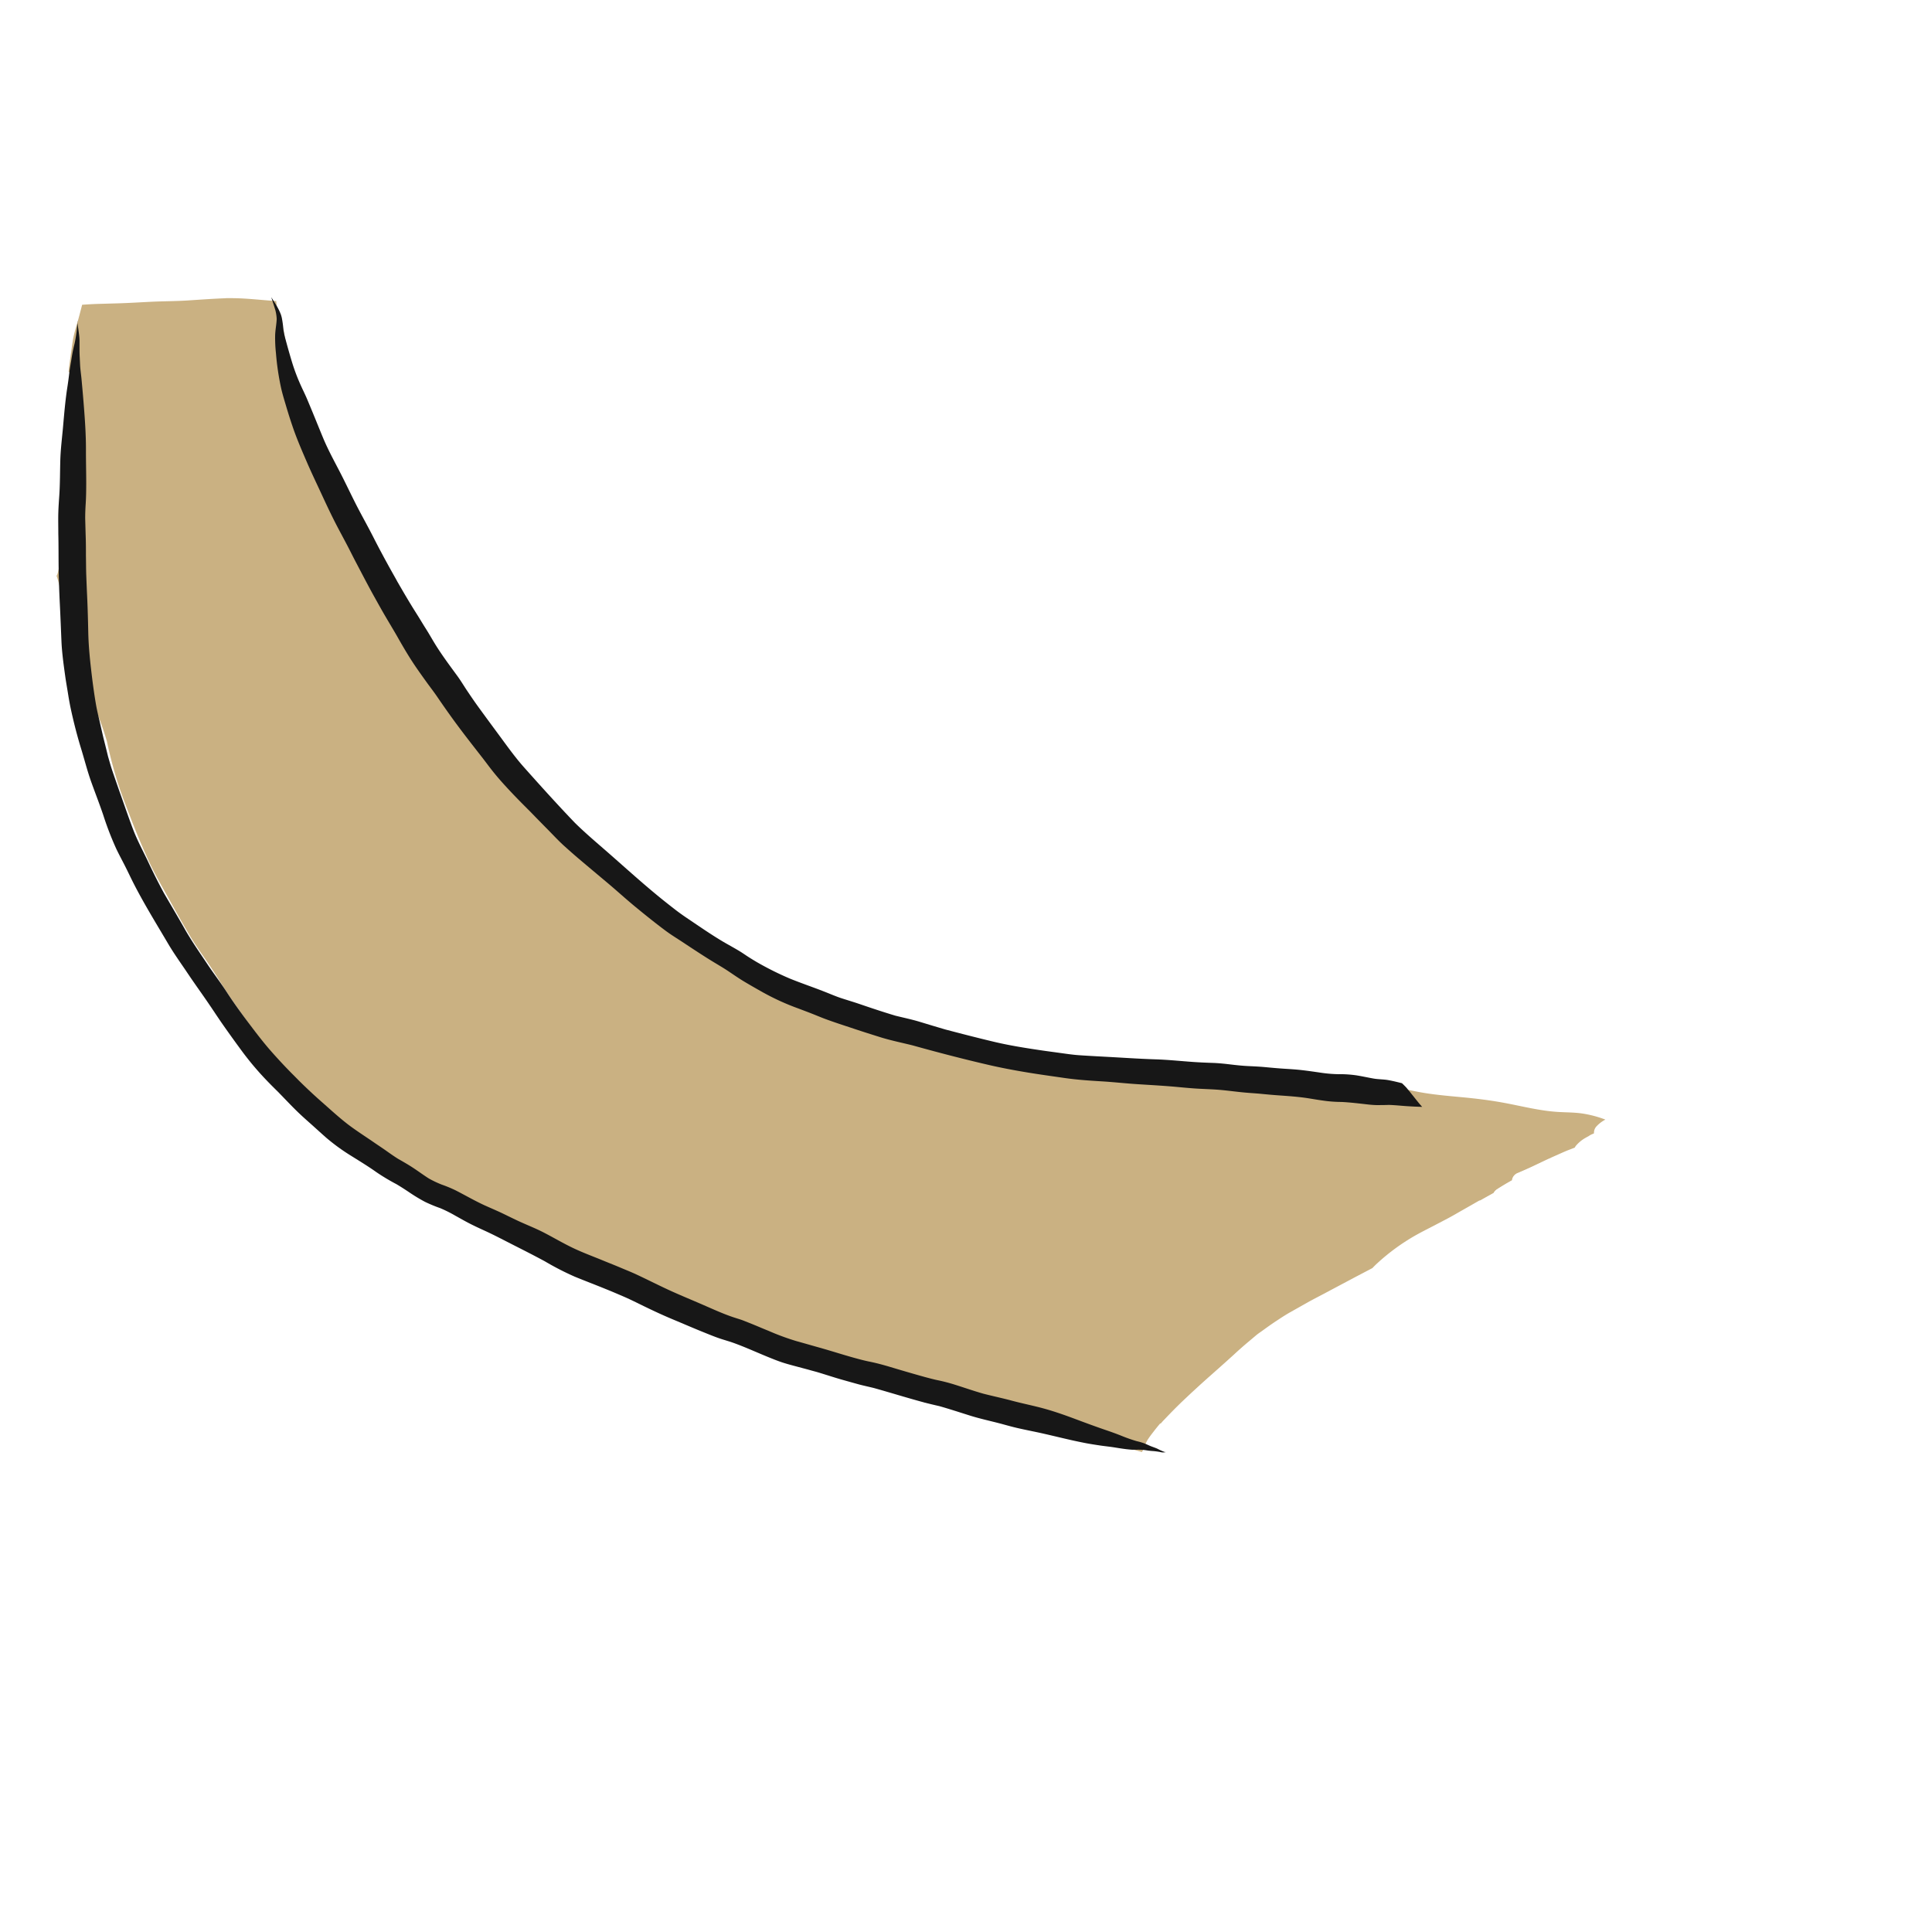 <svg id="Layer_1" data-name="Layer 1" xmlns="http://www.w3.org/2000/svg" viewBox="0 0 864 864"><defs><style>.cls-1{fill:#cab182}.cls-2{fill:#171717}</style></defs><path class="cls-1" d="M101.1 133.37c-5.74.2-11.47.63-17.21 1-5.41.34-10.84.32-16.26.58-5 .24-10.08.57-15.13.71l-8.77.25c-2.32.07-4.64.22-7 .38-.56 2.15-1.1 4.31-1.7 6.45-.85 3-1.77 5.9-2.37 8.94-.4 2.58-.76 5.16-1.12 7.75-.32 2.27-.65 4.54-.87 6.82a20.6 20.6 0 0 0 8.66 3.4c6 .37 11.87 1 17.81 1.68 7.15.78 14.33.86 21.52 1a151.4 151.4 0 0 0 30.58-2.19c1.66-.31 3.32-.69 5-1.06a20.88 20.88 0 0 0 14-7.63l-.12-.57c-.63-3.3-1.25-6.59-1.86-9.89-.23-1.28-.46-2.56-.7-3.85a47 47 0 0 1-1.16-6.33c-.23-1.22-.47-2.43-.6-3.66q-.15-1.25-.27-2.52l-.91-.06c-6.38-.44-12.75-1.23-19.14-1.23h-2.46z"/><path class="cls-1" d="M124.64 140.37c-3.13 0-6.57 2.45-8.39 4.94a23.36 23.36 0 0 0-3.88 8.64 18.88 18.88 0 0 0-.44 7.37c.1.8.18 1.59.24 2.39-.16 1.17-.43 2.31-.7 3.49a41.93 41.93 0 0 0-1.12 11.92 50.91 50.91 0 0 0 .79 5.36c.24 1.58.49 3.17.67 4.76.32 2.85.44 5.74.91 8.57a60.91 60.91 0 0 0 1.93 8c.42 1.33 1 2.59 1.57 3.88 1.08 2.7 1.73 5.52 2.81 8.22a82.79 82.79 0 0 0 3.91 7.9c1.37 2.58 2.55 5.27 3.71 8s2.46 5.27 3.77 7.88a47.12 47.12 0 0 1 2.45 5.93c.7 2.08 1.36 4.19 2.21 6.2a98.29 98.29 0 0 0 5 10.14l1.83 3.17c.7 1.46 1.37 2.94 2 4.42 1.49 3.33 3.27 6.52 5 9.71 1.63 3 3.28 5.93 4.91 8.9 2.5 4.86 4.88 9.77 7.64 14.5 2.23 3.81 5 7.27 7.41 10.93 1.24 1.84 2.25 3.81 3.34 5.75s2.4 4 3.7 5.94c2.34 3.46 4.63 6.94 6.76 10.54 1.53 2.93 3.09 5.85 4.83 8.66s3.38 5.35 5.05 8 3.37 5.65 5.22 8.39 3.7 5 5.65 7.47a236.91 236.91 0 0 0 15.64 18c4.4 4.49 9 8.77 13.45 13.17 4.66 4.6 9.11 9.4 13.84 13.93a164.94 164.94 0 0 0 14 12 379.66 379.66 0 0 0 31.83 22.2c5.94 3.65 12 7.12 18 10.69 4.75 2.84 9.53 5.55 14.52 8 2.19 1.06 4.4 2.06 6.65 3a104.77 104.77 0 0 0 12.24 4c4.48 1.21 9 2.16 13.51 3.21 4.77 1.61 9.42 3.6 14.15 5.35 5.73 2.13 11.5 4.22 17.37 5.94s12 3.79 17.82 6c2.9 1.12 5.79 2.23 8.75 3.18 4.42 1.42 8.94 2.79 13.42 4 6 1.59 12.17 2.61 18.26 3.87 6.45 1.33 13 2.24 19.44 3.26 6.26 1 12.46 2.28 18.65 3.61s12.39 2.67 18.61 3.91 12.45 2.54 18.69 3.68c5.93 1.09 11.93 1.67 17.87 2.62 6.17 1 12.38 2.08 18.62 2.51s12.58.91 18.86 1.68c6.73.81 13.44 1.57 20.21 2 3.18.19 6.36.35 9.54.53s6.58.65 9.86 1.15c6 .9 11.85 2.09 17.84 2.61 6.8.59 13.6 1.07 20.39 1.61 2.17.17 4.32.45 6.47.78 2-1.13 4-2.24 6-3.35a4.49 4.49 0 0 1 1.52-1.66q3.28-2.12 6.69-4a2.63 2.63 0 0 1 .06-.39 4.14 4.14 0 0 1 2.64-2.93c2.17-.94 4.33-1.87 6.47-2.88l5.64-2.67c2.58-1.21 5.19-2.35 7.79-3.51 1-.43 1.94-.85 2.95-1.23s1.72-.66 2.57-1a4.13 4.13 0 0 1 .66-1 15.59 15.59 0 0 1 3.65-3.07c.62-.37 1.25-.72 1.89-1.06l.42-.29a9.41 9.41 0 0 1 1.57-.75l.4-.2a4.21 4.21 0 0 1 1-3 14.77 14.77 0 0 1 4.09-3.15 49.59 49.59 0 0 0-10.09-2.69c-3.55-.55-7.26-.51-10.83-.72-8.37-.47-16.47-2.64-24.68-4.14-6.25-1.15-12.51-1.9-18.84-2.49s-12.94-1.15-19.31-2.37-12.48-2.69-18.79-3.35-12.7-1.14-19-2c-6.74-.88-13.47-1.77-20.21-2.57-3.14-.38-6.31-.56-9.46-.85-2.78-.25-5.56-.65-8.32-1-4.4-.62-8.79-1.29-13.19-1.87-1.46.26-2.93.5-4.39.69a77.44 77.44 0 0 1-13.1.15c-3.38-.13-6.76-.28-10.14-.5-3.12-.19-6.24-.46-9.37-.61-5.29-.26-10.62-.34-15.89-.89s-10.23-1.09-15.35-1.59c-2.6-.26-5.2-.55-7.78-1a51.18 51.18 0 0 0-10.55-1 30.25 30.25 0 0 1-8.72-1.15c-2.12-.51-4.22-1.06-6.37-1.5-1.15-.15-2.3-.25-3.46-.34a31.45 31.45 0 0 1-7.12-1.43 89.06 89.06 0 0 0-9-2.53c-1.67-.37-3.35-.69-5-1.07a38 38 0 0 1-4.42-1.43c-3-1.07-5.93-2.07-9-2.86-2.42-.62-4.75-1.6-7.1-2.44a44.34 44.34 0 0 0-7.08-1.92 70.92 70.92 0 0 1-7.36-1.6 68.91 68.91 0 0 0-7.21-1.77 71.71 71.71 0 0 1-7.52-1.57c-2.29-.68-4.61-1.34-6.86-2.15a30 30 0 0 1-5.78-2.66c-1-.6-1.88-1.23-2.85-1.8-1.82-1.06-3.7-2-5.61-2.93a51.23 51.23 0 0 1-5-2.43c-1.42-.82-2.81-1.67-4.23-2.49l-4.35-2.49c-1.45-.82-2.72-1.38-4.05-2.12-3-1.66-5.88-3.48-8.82-5.24-1.48-.89-3-1.69-4.48-2.63s-2.64-1.86-3.92-2.83c-2.15-1.64-4.26-3.32-6.44-4.89-1.11-.81-2.25-1.54-3.38-2.31s-1.9-1.41-2.82-2.15c-2-1.63-4.13-3.22-6.22-4.79s-4.11-2.68-6.12-4.07c-2.22-1.52-4.34-3.16-6.47-4.79-1.12-.86-2.25-1.73-3.45-2.48-1-.62-2-1.25-2.94-1.94-4.61-3.34-8.63-7.49-12.68-11.47-1.73-1.7-3.42-3.44-5.12-5.17-1.9-1.94-3.89-3.83-5.69-5.87-3.6-4.06-7.15-8.16-10.76-12.2s-7.27-7.91-10.84-11.92c-1.6-1.81-3.32-3.55-4.81-5.45s-3-3.71-4.52-5.54a113.55 113.55 0 0 1-9.17-13.63c-.81-1.33-1.63-2.67-2.46-4-.57-.92-1.2-1.8-1.71-2.76-1.14-2.18-2.21-4.41-3.25-6.63-1.2-2.56-2.4-5.1-3.67-7.62a40.3 40.3 0 0 0-1.34-2.39h-.77a6 6 0 0 1-4.36-2c-2.47-3.35-4.87-6.75-7.06-10.29-1.93-3.11-3.55-6.39-5.2-9.65-2.24-4.41-4.53-8.78-7.06-13-.87-1.46-1.75-2.92-2.62-4.39a5.7 5.7 0 0 1-1.23-.24 6.49 6.49 0 0 1-3.65-3 47 47 0 0 1-2.56-5l-.81-1.63c-.69-1.36-1.38-2.74-2-4.11q-2.84-5.77-5.55-11.61l-6.24-13.4c-1.88-4-3.61-8.08-5.34-12.15-1.26-3-2.31-6-3.45-9-1-2.59-1.71-5.29-2.54-7.93s-1.44-5.14-2.13-7.72-1.47-5.15-2.2-7.72l-.38-1.32a6.11 6.11 0 0 1-1.32-1.08 6.35 6.35 0 0 1-1.53-2.81 32.48 32.48 0 0 1-1.07-4.24c-.33-1.55-.67-3.1-1-4.66q-.94-4.94-1.86-9.88c-.23-1.28-.47-2.56-.7-3.85a46.83 46.83 0 0 1-1.16-6.34c-.08-.37-.15-.76-.22-1.14h-.74z"/><path class="cls-1" d="M44.85 136.58c-2.33.07-4.64.22-7 .38-.56 2.15-1.1 4.31-1.7 6.45-.85 3-1.77 5.9-2.37 8.94-.4 2.58-.76 5.16-1.12 7.75-.44 3.17-.92 6.34-1.08 9.54s-.34 6.46-.5 9.68-.09 6.23-.32 9.33c-.39 5.45-1.17 10.87-1.43 16.34-.25 5.21-.36 10.43-.54 15.65q-.28 8.6-.67 17.19c-.11 2.45-.3 4.91-.56 7.36-.15 1.4-.29 2.79-.51 4.18a48.91 48.91 0 0 1-1.26 7 6.12 6.12 0 0 1-.49 1.15c.06.2.13.4.2.61.47 1.43.86 2.89 1.24 4.34 1.34 6.11 2.68 12.21 4.34 18.24a61.32 61.32 0 0 0 2.36 6.88c1 2.42 2.08 4.85 2.83 7.35 1.6 5.32 2.91 10.72 4.32 16.09a62.57 62.57 0 0 0 2.53 7.15 128.7 128.7 0 0 1 4.7 13.39A194 194 0 0 0 53 351.06c1.66 5.14 3.69 10.18 5.62 15.22 2.21 5.78 4.59 11.44 7.13 17.08 3 6.79 6.85 13.34 10.45 19.84 2.82 5.11 5.68 10.18 8.67 15.2 2.86 4.83 6.24 9.4 9.36 14.07s6.17 9.81 9.44 14.57q5.16 7.5 10.67 14.8c2.69 3.59 5.18 7.31 7.63 11.06a94.36 94.36 0 0 0 9 11.69l3 3.27a5.86 5.86 0 0 1 4.83 3.2 36.48 36.48 0 0 0 2.3 4.15l1.28 2c1 1.18 1.94 2.36 2.9 3.56l1.38 1.29c1.12 1.05 2.25 2.1 3.39 3.13 2.11 1.93 4.21 3.87 6.36 5.74s4.44 4 6.74 5.88l5.51 4.53a74.71 74.71 0 0 0 8.13 5.66c2.35 1.36 4.77 2.55 7.23 3.7l7.61 3.31c3.07 1.33 6.07 2.84 9.09 4.26 2.4 1.14 4.72 2.45 7.07 3.69 2.18 1.15 4.33 2.34 6.49 3.51 4.39 2.39 8.83 4.68 13.19 7.12 2.66 1.48 5.37 2.91 8 4.46a107.65 107.65 0 0 1 9.32 5.91c.81.6 1.61 1.22 2.4 1.84 4.73 1.65 9.46 3.3 14.16 5 2.52.94 5 2.13 7.44 3.22 2.94 1.3 5.9 2.53 8.89 3.73 5.29 2.13 10.77 3.77 16.17 5.56s10.89 3.7 16.39 5.39 11 3.16 16.45 4.88c8.7 2.75 17.51 5.14 26.29 7.58 10 3 19.88 6.24 29.89 9.13 11.24 3.26 22.45 6.73 33.48 10.66q17.08 6.07 34.14 12.21c12.31 4.43 25.18 7.23 37.8 10.68 7.44 2.23 14.91 4.43 22.4 6.51a1.09 1.09 0 0 1 .08-.15c.23-.41.44-.83.69-1.22l.3-.48a2.57 2.57 0 0 1 .14-.61 12.37 12.37 0 0 1 1.82-3.74c.93-1.39 2-2.68 3-4 1.23-1.53 2.49-3.07 3.84-4.5 2.76-2.89 5.54-5.74 8.44-8.49 3.64-3.45 7.31-6.85 11.07-10.18s7.79-6.9 11.63-10.4c1.65-1.5 3.3-3 5-4.45-4.77-1.21-9.58-2.34-14.38-3.44q-17.35-3.95-34.74-7.8c-10.88-2.43-21.87-4.17-32.82-6.24-5.19-1-10.3-2.48-15.39-3.91s-10-2.77-15.06-4.15c-11-3.14-22.06-6.14-33.18-8.9s-22.46-5.48-33.64-8.43c-11.53-3-23.12-5.86-34.62-9-6-1.69-11.92-3.31-17.87-5-10.91-3.34-21.84-6.7-32.25-11.39-5.2-2.35-10.23-5-15.55-7.14s-10.74-3.86-16.07-5.9a292.85 292.85 0 0 1-28-12c-4.24-2.15-8.33-4.64-12.49-7a653.4 653.4 0 0 1-8.13-4.63c-1.93-1.31-3.87-2.59-5.68-4-2.68-2.15-5.31-4.33-7.93-6.55-3.79-3.22-7.41-6.6-11-10-2.58-2.95-5.08-6-7.63-8.95-3.84-4.5-8.06-8.73-12.25-12.93a120.31 120.31 0 0 1-8.69-11.56c-1.65-2.43-3.39-4.8-5.12-7.17-3.33-4.56-7-8.89-10.32-13.43s-6.36-9.08-9.66-13.55c-3.61-4.91-7.28-9.77-10.94-14.63-4.38-5.82-8.3-12-12.32-18a275.88 275.88 0 0 1-9.72-15.82c-2.33-4.58-4.58-9.2-6.83-13.81-2.38-4.88-5-9.64-6.79-14.78-1.07-3.08-2-6.13-2.89-9.27a108.26 108.26 0 0 0-5.38-14.81 103.53 103.53 0 0 1-5.66-16.22 140.19 140.19 0 0 0-4.45-14.59c-.84-2.26-1.68-4.45-2.38-6.76-.35-1.15-.66-2.31-1-3.47-.8-4.08-1.53-8.17-2.39-12.23C62.2 247.8 60.64 242 59 236.26a65.36 65.36 0 0 1-1.14-6.81c-.44-4.07-1.13-8.06-1.76-12.11-.59-3.74-.76-7.51-1-11.28-.17-2.87-.32-5.71-.41-8.57.09-1.25.2-2.5.34-3.76a74 74 0 0 0 .42-12.63c-.22-3.67-.45-7.31-.56-11A162.62 162.62 0 0 1 57 150.9a18.52 18.52 0 0 0-3.88-14.56c-2.75.08-5.49.15-8.23.24z"/><path class="cls-1" d="M665.4 500.3a125.13 125.13 0 0 0-17.13 8.7 260.71 260.71 0 0 1-10.46 6.08q-13.3 6.86-26.37 14.09c-4.15 2.1-8.31 4.17-12.58 6-4.84 2.1-9.63 4.23-14.34 6.61-9.63 4.89-19.12 10-28.8 14.8-9.5 4.68-18.78 9.86-28.49 14.09-2.77 1.21-5.54 2.38-8.36 3.48a63.39 63.39 0 0 0-6.78 2.77c-6.12 3.2-9.3 4.54-13.77 10.07a30.52 30.52 0 0 0 19.23 49.44c.49.07 1 .13 1.54.18.52-.6 1-1.19 1.59-1.76 2.75-2.9 5.54-5.75 8.43-8.5q5.46-5.18 11.07-10.18c3.9-3.45 7.8-6.9 11.64-10.4 2.15-2 4.29-3.89 6.52-5.75l3.56-3c.81-.67 1.72-1.25 2.57-1.87 2-1.45 4-2.89 6-4.21s4.28-2.84 6.5-4.09l8.43-4.75c2-1.1 4-2.12 6-3.18l14.9-7.92 7.44-3.9c.72-.76 1.46-1.5 2.23-2.2a93.24 93.24 0 0 1 16.66-12.21c2.59-1.49 5.27-2.83 7.93-4.21 2.22-1.15 4.43-2.3 6.64-3.47 2.37-1.23 4.67-2.62 7-3.93q3.21-1.82 6.4-3.65 3.58-2.06 7.22-4.07a4.34 4.34 0 0 1 1.52-1.66q3.28-2.12 6.69-4a2.32 2.32 0 0 1 .06-.38 4.16 4.16 0 0 1 2.64-2.94c2.17-.94 4.33-1.87 6.47-2.88l3.73-1.76a17.62 17.62 0 0 0-.88-9.29 18.09 18.09 0 0 0-16.59-11.4 15.66 15.66 0 0 0-6.08 1.2z"/><path class="cls-1" d="M195.34 426.12a32 32 0 0 0-.56 24l3.9 7.26a32.09 32.09 0 0 0 12.81 10.47 163.27 163.27 0 0 0 14.94 8.26c4.6 2.2 9.3 4.18 14 6.21 10.68 4.63 21.46 9 32.22 13.5-.08.16-.15.33-.23.49a29.74 29.74 0 0 0 3.11 29.13c2.32 2.52 3.86 5.33 6.9 7.5l1.93 1.38a101.57 101.57 0 0 0 9.75 6.13l8.12 4.5c2.39 1.33 5 2.33 7.49 3.48 2 1 4 2 6.12 2.82 5.06 2.08 10.11 4.21 15.21 6.21l9.43 3.69c2.45 1 5 1.72 7.53 2.52 6.45 2 13 3.93 19.56 5.53 2.23.54 4.45 1 6.69 1.53l.54.79a31.39 31.39 0 0 0 12.86 10.37c3.38 1.54 6.68 3.25 10.16 4.56a149 149 0 0 0 17.93 5.24 181.28 181.28 0 0 0 19.06 3.46l18.44 2.32c5.19.65 10.41 1.16 15.62 1.48 2.83.17 5.65.27 8.47.34 3.39.09 6.77.23 10.15.27a13.34 13.34 0 0 0 2.28-.22 76.76 76.76 0 0 0 8.72-2.08 31.83 31.83 0 0 0 5.85-2.82c9.62-5 19.51-9.81 30-12.79 1.8-.37 3.62-.71 5.43-1l5.1-.92c6.88-1.21 14-2.43 20.31-5.44a99.91 99.91 0 0 0 16.43-9.52q1.92-1.41 3.81-2.83l1.9-1.4a35.81 35.81 0 0 0 3.91-1.43 32.73 32.73 0 0 0 8.94-56.11c-5.69-4.68-12.54-7.09-19.73-8a61.79 61.79 0 0 0-13.1-.74c-5.85.34-11.27 2.69-16.26 5.59-2.79 0-5.59.06-8.38 0l-15.81-1c-5.31-.35-10.61-1.16-15.9-1.77q-15.93-1.85-31.85-3.83c-6.11-.76-12.2-1.78-18.29-2.68-4.24-.62-8.41-1.33-12.61-2.14l-18.83-3.65c-1.82-.35-3.63-.88-5.43-1.31l-11.61-2.83-4.14-1c-8.46-2.69-17-5.31-25.21-8.58-5.61-2.21-11.37-4.23-16.89-6.67l-17.24-7.59c-8.85-3.9-17.56-8.08-26.31-12.16q-16.75-7.83-33.55-15.5c-4-1.83-8-3.71-12-5.56-3.82-1.78-7.58-3.72-11.49-5.32l-8.29-3.39c-2.13-.87-4.37-1.49-6.55-2.2a143.79 143.79 0 0 0-21.35-5.28 29.57 29.57 0 0 0-4.79-.39 32.28 32.28 0 0 0-29.14 19.16zM211.83 468z"/><path class="cls-1" d="M67.75 139.49a31.7 31.7 0 0 0-11.08 2.67c-6 3.06-12.47 6-16.2 12.08-4.1 6.67-7.18 10.85-8 18.94a82.59 82.59 0 0 0-.18 10.67 9.75 9.75 0 0 0 .08 1.52c-.09.78-.19 1.56-.31 2.35a63 63 0 0 0-.38 16c.26 2.52.88 5 1.37 7.51a58 58 0 0 1 1.31 11.45 111.24 111.24 0 0 0 .83 16.62 218.17 218.17 0 0 0 5.61 26.4c.9 3.24 2.48 6.2 3.7 9.31.11.8.2 1.61.27 2.42a63.51 63.51 0 0 1-1.11 6.43c-.41 1.39-.79 2.77-1.1 4.14-.79 3.55-.58 7.5-.48 11 .23 7.87 4 14.06 7.68 20.65 3.3 5.84 8.45 10.75 13 15.47s10 8.5 15.44 12.18c2.75 1.86 5.51 3.72 8.23 5.62-4.68 8.76-5.81 19.43-1.91 28.78 1.7 4.07 3.46 8.26 6.22 11.73a96.3 96.3 0 0 0 9.34 9.82 63.38 63.38 0 0 0 5.21 4.34 35.61 35.61 0 0 0 9.34 14.48 43.9 43.9 0 0 0 4.76 4.39c.46.36.93.7 1.39 1l2.86 2.48a34.13 34.13 0 0 0 6.22 22.39c3.7 5.2 8.57 9.63 13.26 14 .32.3.64.6 1 .89.38.66.79 1.3 1.24 1.93 2 2.4 3.85 4.87 5.91 7.19a139.23 139.23 0 0 0 11 11c4.88 4.43 10 8.61 15.25 12.57 6.38 4.8 13 9.29 19.61 13.74 3.9 2.62 7.81 5.2 11.79 7.71 4.48 2.82 8.9 5.75 13.38 8.57l.08.07-.17-.11a11.17 11.17 0 0 0 1 .82 27.46 27.46 0 0 0 32.89.93c.3-.22.6-.44.89-.67l.26-.1a33.71 33.71 0 0 0 11.41-7.21l.54.3c4.21 2.73 8.24 5.71 12.17 8.82a19.85 19.85 0 0 0 24.93-30.89 172.63 172.63 0 0 0-32.18-20 74.27 74.27 0 0 0-6.5-10.79c-4-5.25-8.87-10-13.39-14.68l-1.5-1.56a34.82 34.82 0 0 0 22.57-36.38c-1-9.37-5.68-17.36-12.77-23.43a106 106 0 0 0-12.84-9q-5.43-3.37-10.89-6.71c-1.17-.83-2.33-1.67-3.49-2.51a62.56 62.56 0 0 0-1.95-6.87c-1.44-4.08-3.94-7.71-6-11.51a69.81 69.81 0 0 0-4.55-6.87c-3-4.17-6.48-8-9.8-11.9-7.45-8.68-14.79-17.39-21.86-26.37-5.12-6.52-9.73-13.49-14.46-20.29-2.1-3-4.23-6-6.44-9-3.18-4.23-6.45-8.4-9.26-12.87a132.28 132.28 0 0 1-5.17-12.72c-1.78-5.11-3.38-10.35-5.35-15.4-4-10.15-8.28-20.18-11.87-30.48q-2.65-7.63-5.33-15.27c-2.12-6.12-5.39-11.8-8.47-17.46-1.09-2-2.24-4-3.49-5.89-1.81-2.78-3.68-5.53-5.41-8.37-1.65-3.27-3.3-6.53-5.2-9.68-3.65-6.09-10.43-10.45-16.56-13.47a41.51 41.51 0 0 0-11-2.93c-2.8-.21-5.73-.35-8.66-.35-2.25 0-4.5.08-6.7.29zm155.51 391.06z"/><path class="cls-2" d="M34.63 143.82a60 60 0 0 1-1.25 9.72c-.55 2.15-1 4.31-1.34 6.5s-.82 4.63-1.09 7-.62 4.83-1 7.24c-.78 5.37-1.25 10.8-1.72 16.2-.43 5-1.09 10-1.25 15-.16 5.3-.11 10.6-.45 15.89-.18 2.63-.37 5.24-.45 7.87-.09 3.14 0 6.26 0 9.4.13 5.28.07 10.56.15 15.84s.28 10.72.55 16.08.47 10.77.7 16.15 1 10.71 1.73 16c.37 2.55.83 5.08 1.23 7.62s.87 5.14 1.44 7.69c1.24 5.62 2.68 11.21 4.37 16.72 1.54 5 2.81 10.09 4.57 15s3.65 9.73 5.32 14.65A140 140 0 0 0 52 379.6c1.11 2.33 2.34 4.61 3.52 6.91s2.3 4.65 3.45 7c4.9 9.84 10.71 19.17 16.28 28.63 2.68 4.54 5.79 8.81 8.71 13.18s6.2 8.89 9.26 13.37c2.3 3.36 4.51 6.78 6.86 10.11q3.73 5.31 7.58 10.54 3.64 5 7.72 9.62c2.72 3.1 5.78 6.21 8.81 9.18 3.51 3.57 6.9 7.26 10.57 10.66 1.83 1.7 3.71 3.33 5.56 5s3.54 3.2 5.32 4.78a89.28 89.28 0 0 0 11.57 8.42c3.77 2.36 7.57 4.67 11.19 7.25a93.19 93.19 0 0 0 8.91 5.33c1.95 1.16 3.85 2.38 5.73 3.65a74.7 74.7 0 0 0 7.08 4.27 66.67 66.67 0 0 0 6.78 2.8 59.1 59.1 0 0 1 6.66 3.33c2.25 1.24 4.46 2.52 6.74 3.68 2.12 1.08 4.28 2.07 6.44 3.06 4.54 2.07 8.93 4.42 13.38 6.67s9 4.57 13.5 7a127.26 127.26 0 0 0 13.38 6.88c4.64 1.91 9.34 3.68 14 5.59 2.51 1 5 2.08 7.5 3.15s5.22 2.39 7.8 3.66c4.84 2.38 9.71 4.68 14.68 6.75 4.8 2 9.56 4.08 14.37 6 2.34.94 4.69 1.91 7.09 2.69 1.17.38 2.35.73 3.53 1.1 1.39.43 2.75.93 4.11 1.45 4.81 1.84 9.52 4 14.29 5.91 1.75.71 3.5 1.4 5.28 2s3.83 1.15 5.77 1.67l5.81 1.55c1.28.37 2.57.72 3.86 1.06 4 1.18 7.91 2.51 11.91 3.63 2.25.63 4.5 1.27 6.76 1.89s4.78 1.14 7.16 1.74c7.47 2.09 14.87 4.41 22.36 6.42 2.26.6 4.53 1.13 6.81 1.65 4.6 1.3 9.14 2.8 13.7 4.23s9.37 2.45 14.05 3.69c2.41.66 4.83 1.34 7.27 1.9 2.68.61 5.37 1.16 8.07 1.72 4.76 1 9.48 2.18 14.22 3.27 2.43.57 4.88 1.09 7.33 1.58s4.76.84 7.16 1.2c2.2.33 4.4.53 6.59.89 2.53.41 5 .81 7.58 1 1 .06 2 0 3 0a21.27 21.27 0 0 1 3.38.24 30.84 30.84 0 0 0 3.33.38 30.21 30.21 0 0 1 3.15.44 4.78 4.78 0 0 0 2.49 0h-.17a1.78 1.78 0 0 1-.56-.1 20.91 20.91 0 0 1-2.82-1.26c-.92-.46-1.89-.76-2.85-1.13-1.15-.44-2.24-1-3.41-1.45a29.17 29.17 0 0 0-3.26-.94 68.27 68.27 0 0 1-6.79-2.38c-2.19-.88-4.4-1.68-6.63-2.44-4.56-1.55-9.08-3.22-13.59-4.91s-9.1-3.33-13.76-4.65c-5.32-1.5-10.75-2.52-16.1-4-3.89-1-7.85-1.85-11.76-2.86-4.37-1.24-8.67-2.76-13-4.11a79.7 79.7 0 0 0-7.84-2c-1.91-.43-3.79-.93-5.67-1.44l.27.07c-5.28-1.46-10.52-3-15.77-4.58-3-.89-6-1.69-9.1-2.31-2.13-.43-4.22-1-6.31-1.57-5-1.37-10-3-15-4.41l.76.2c-4.17-1.14-8.32-2.38-12.49-3.51l1.44.41a110.38 110.38 0 0 1-13.32-4.85c-2.51-1-5-2.09-7.52-3.11l-3.83-1.52c-1.2-.46-2.44-.81-3.66-1.21-4.83-1.55-9.48-3.7-14.13-5.72-5-2.18-10.06-4.24-15-6.5s-9.74-4.72-14.63-7c-2.39-1.14-4.89-2.11-7.33-3.15s-4.9-2-7.35-3c-4.56-1.9-9.22-3.59-13.69-5.7s-8.83-4.7-13.27-7c-4.27-2.21-8.8-3.87-13.13-6-2.15-1-4.29-2.1-6.46-3.11-2.35-1.08-4.73-2.09-7.09-3.16-4.33-2-8.43-4.38-12.66-6.55a58.37 58.37 0 0 0-6.38-2.66 47 47 0 0 1-5.78-2.74c-2.33-1.48-4.54-3.12-6.84-4.64s-4.54-2.8-6.87-4.12c-1.92-1.19-3.75-2.51-5.6-3.81s-3.74-2.53-5.6-3.82c-3.79-2.6-7.66-5.06-11.32-7.85-4-3.09-7.76-6.56-11.57-9.91-3.52-3.09-6.92-6.28-10.25-9.57q-1.74-1.78-3.51-3.54-5.16-5.25-10-10.82c-3.37-3.94-6.47-8.08-9.59-12.22s-6.33-8.61-9.25-13.1c-2.76-4.26-5.86-8.29-8.67-12.51-3.35-5-6.83-10-9.86-15.27-3.11-5.54-6.39-11-9.56-16.5-2.58-4.75-5-9.6-7.28-14.48-2.21-4.63-4.65-9.14-6.48-13.94S55.94 361 54.17 356c-.88-2.45-1.73-4.9-2.58-7.37s-1.71-4.86-2.41-7.33c-.29-1-.57-2-.86-3-.64-2.61-1.28-5.22-1.94-7.82.11.46.23.92.35 1.38l-.54-2.12-1.71-7.46c-.59-2.53-1.2-5.07-1.63-7.64-.87-5.16-1.55-10.35-2.14-15.55-.63-5.45-1.12-10.88-1.24-16.36-.11-5.26-.25-10.52-.49-15.79-.15-3.2-.28-6.39-.4-9.59-.11-2.91-.09-5.84-.15-8.75 0-2.75 0-5.5-.09-8.24s-.16-5.7-.24-8.55c0-2.2.09-4.4.23-6.6.19-3 .22-6 .23-9 0-5.11-.14-10.23-.12-15.35 0-5.39-.3-10.76-.7-16.14-.38-5.19-.83-10.39-1.32-15.58-.2-2-.52-4.1-.61-6.16s-.25-4.29-.25-6.43v-3.53a24.87 24.87 0 0 0-.21-3.45c-.24-1.94-.54-3.86-.82-5.79h.1zm98.57 339l.21.22-.17-.17zm280.29 144.47h-.28l.28.08zm-.28-.08l-1.1-.29z"/><path class="cls-2" d="M121.29 132.85c.63 2 1.3 4 1.89 6a18.94 18.94 0 0 1 .56 3.82c-.1 2.38-.59 4.71-.69 7.1a62.13 62.13 0 0 0 .36 8.18 116.56 116.56 0 0 0 2.32 15.67c.66 2.89 1.54 5.69 2.38 8.53q1.33 4.5 2.88 9c1.79 5.22 4 10.31 6.19 15.38s4.47 9.79 6.73 14.68 4.55 9.76 7.06 14.54c1.32 2.51 2.66 5 4 7.53s2.61 5.13 3.95 7.69c2.63 5 5.26 10.1 8 15.06 1.89 3.39 3.76 6.79 5.73 10.12 1.58 2.7 3.2 5.37 4.76 8.07 2.73 4.83 5.52 9.63 8.66 14.2 1.54 2.25 3.13 4.46 4.72 6.67s3.2 4.26 4.7 6.46c3.14 4.61 6.36 9.17 9.7 13.64 3.54 4.75 7.22 9.41 10.86 14.09 1.54 2 3 4 4.61 6s3.5 4.19 5.36 6.2c3.64 4 7.4 7.79 11.21 11.58 3 3.11 6.07 6.23 9.14 9.32l-1-1c2.26 2.3 4.48 4.69 6.87 6.86 2.23 2 4.47 4 6.76 5.93 4.15 3.52 8.31 7 12.51 10.52s8.37 7.34 12.66 10.87c4.45 3.66 8.92 7.26 13.54 10.7 2.41 1.79 5 3.37 7.48 5 2.27 1.51 4.54 3 6.83 4.49s4.75 3.07 7.17 4.53c2.21 1.34 4.45 2.64 6.59 4.08 2.35 1.57 4.65 3.18 7.08 4.63 2.83 1.69 5.7 3.32 8.58 4.94a107.14 107.14 0 0 0 15.19 6.92c2.05.77 4.1 1.54 6.15 2.34s4 1.63 6 2.39c4.31 1.61 8.69 3 13 4.44 4.14 1.39 8.3 2.69 12.48 4 4.54 1.37 9.19 2.32 13.79 3.46 11.21 3.13 22.48 6.07 33.83 8.7 5.69 1.33 11.4 2.4 17.15 3.36s11.29 1.71 16.93 2.53 11.18 1.18 16.79 1.52 11.34 1 17 1.33c5.84.37 11.67.69 17.5 1.25 2.68.25 5.36.5 8 .66s5.59.25 8.39.43c4.55.29 9.08 1 13.62 1.38 2.21.2 4.43.31 6.64.53 2.53.24 5 .48 7.59.66 4.8.34 9.62.66 14.37 1.45 2.54.42 5.06.83 7.61 1.14a60.12 60.12 0 0 0 6.43.38c3.62.17 7.17.6 10.76 1 1.61.19 3.23.37 4.86.4 1.87 0 3.72 0 5.59-.08 1.66.06 3.32.18 5 .32 2.13.19 4.25.32 6.39.43l3.5.13c-.47-.52-.93-1.06-1.39-1.6-1.27-1.53-2.49-3.12-3.75-4.67l.11.12-2-2.43c-.63-.68-1.3-1.34-2-2-2-.51-4-1-6.08-1.38s-4.43-.33-6.63-.71c-2.5-.44-5-1-7.48-1.4a51.72 51.72 0 0 0-8.34-.55 60.64 60.64 0 0 1-7.12-.57c-2.91-.42-5.82-.86-8.75-1.2-2.78-.34-5.59-.5-8.38-.68s-5.7-.45-8.55-.72c-2.5-.23-5-.34-7.51-.46s-5.07-.39-7.59-.69c-2.81-.34-5.6-.64-8.43-.73s-5.64-.22-8.45-.41c-5.68-.4-11.32-1-17-1.18s-11.32-.53-17-.86-11.57-.6-17.35-1c-3-.23-5.91-.68-8.85-1.08-2.58-.36-5.16-.69-7.74-1.07-7.35-1.09-14.66-2.24-21.9-4-7-1.67-14-3.48-21-5.32q-5.7-1.67-11.39-3.41c-3.61-1.1-7.32-1.87-11-2.78-5.39-1.61-10.71-3.39-16-5.2-2.66-.91-5.37-1.71-8.05-2.58s-5.2-2-7.79-3c-5.08-2-10.23-3.73-15.28-5.78a136.06 136.06 0 0 1-14.9-7.43c-1.21-.72-2.42-1.45-3.61-2.21s-2.42-1.63-3.65-2.4c-2.58-1.59-5.23-3-7.86-4.54-4.92-2.92-9.63-6.16-14.37-9.36-2.3-1.54-4.58-3.09-6.77-4.78s-4.36-3.4-6.5-5.13c-8.86-7.18-17.24-14.9-25.85-22.37-4.29-3.72-8.59-7.43-12.65-11.41-7.75-8.07-15.24-16.39-22.68-24.74-3.92-4.39-7.34-9.16-10.82-13.89-3.32-4.5-6.65-9-9.93-13.53-1.63-2.25-3.18-4.54-4.73-6.84s-2.93-4.66-4.56-6.87c-3.25-4.45-6.55-8.85-9.48-13.53-1.52-2.42-2.89-4.92-4.42-7.33-1.44-2.25-2.79-4.57-4.23-6.83-2.93-4.6-5.68-9.31-8.39-14-.19-.32-.37-.64-.55-1l-2.58-4.59c-2.71-4.88-5.35-9.79-7.88-14.77s-5.33-9.89-7.87-14.9c-2.45-4.84-4.75-9.75-7.25-14.56s-5.17-9.71-7.28-14.79c-1.61-3.86-3.16-7.75-4.76-11.61-.8-1.94-1.61-3.89-2.43-5.83s-1.74-3.76-2.59-5.64a86.27 86.27 0 0 1-4-10.41c-1.15-3.75-2.21-7.55-3.23-11.35a33.23 33.23 0 0 1-.78-3.95A43.87 43.87 0 0 0 126 142c-.82-3.34-2.93-6.26-4.73-9.15z"/><path class="cls-1" d="M275.6 458.09a24 24 0 0 0-13.42 12.8l-1.71 5.94a23.72 23.72 0 0 0 1.29 12c1.18 2.21 2.28 4.46 3.58 6.6s3.48 4 5.38 5.79a10.05 10.05 0 0 0 1.49 1.1q3.33 2.12 6.78 4.1a23.69 23.69 0 0 0 33-24.24c-.63-5.87-3.69-12.35-8.61-15.87a23.89 23.89 0 0 0-27.79-8.26zm30.84 14l.06.1z"/></svg>